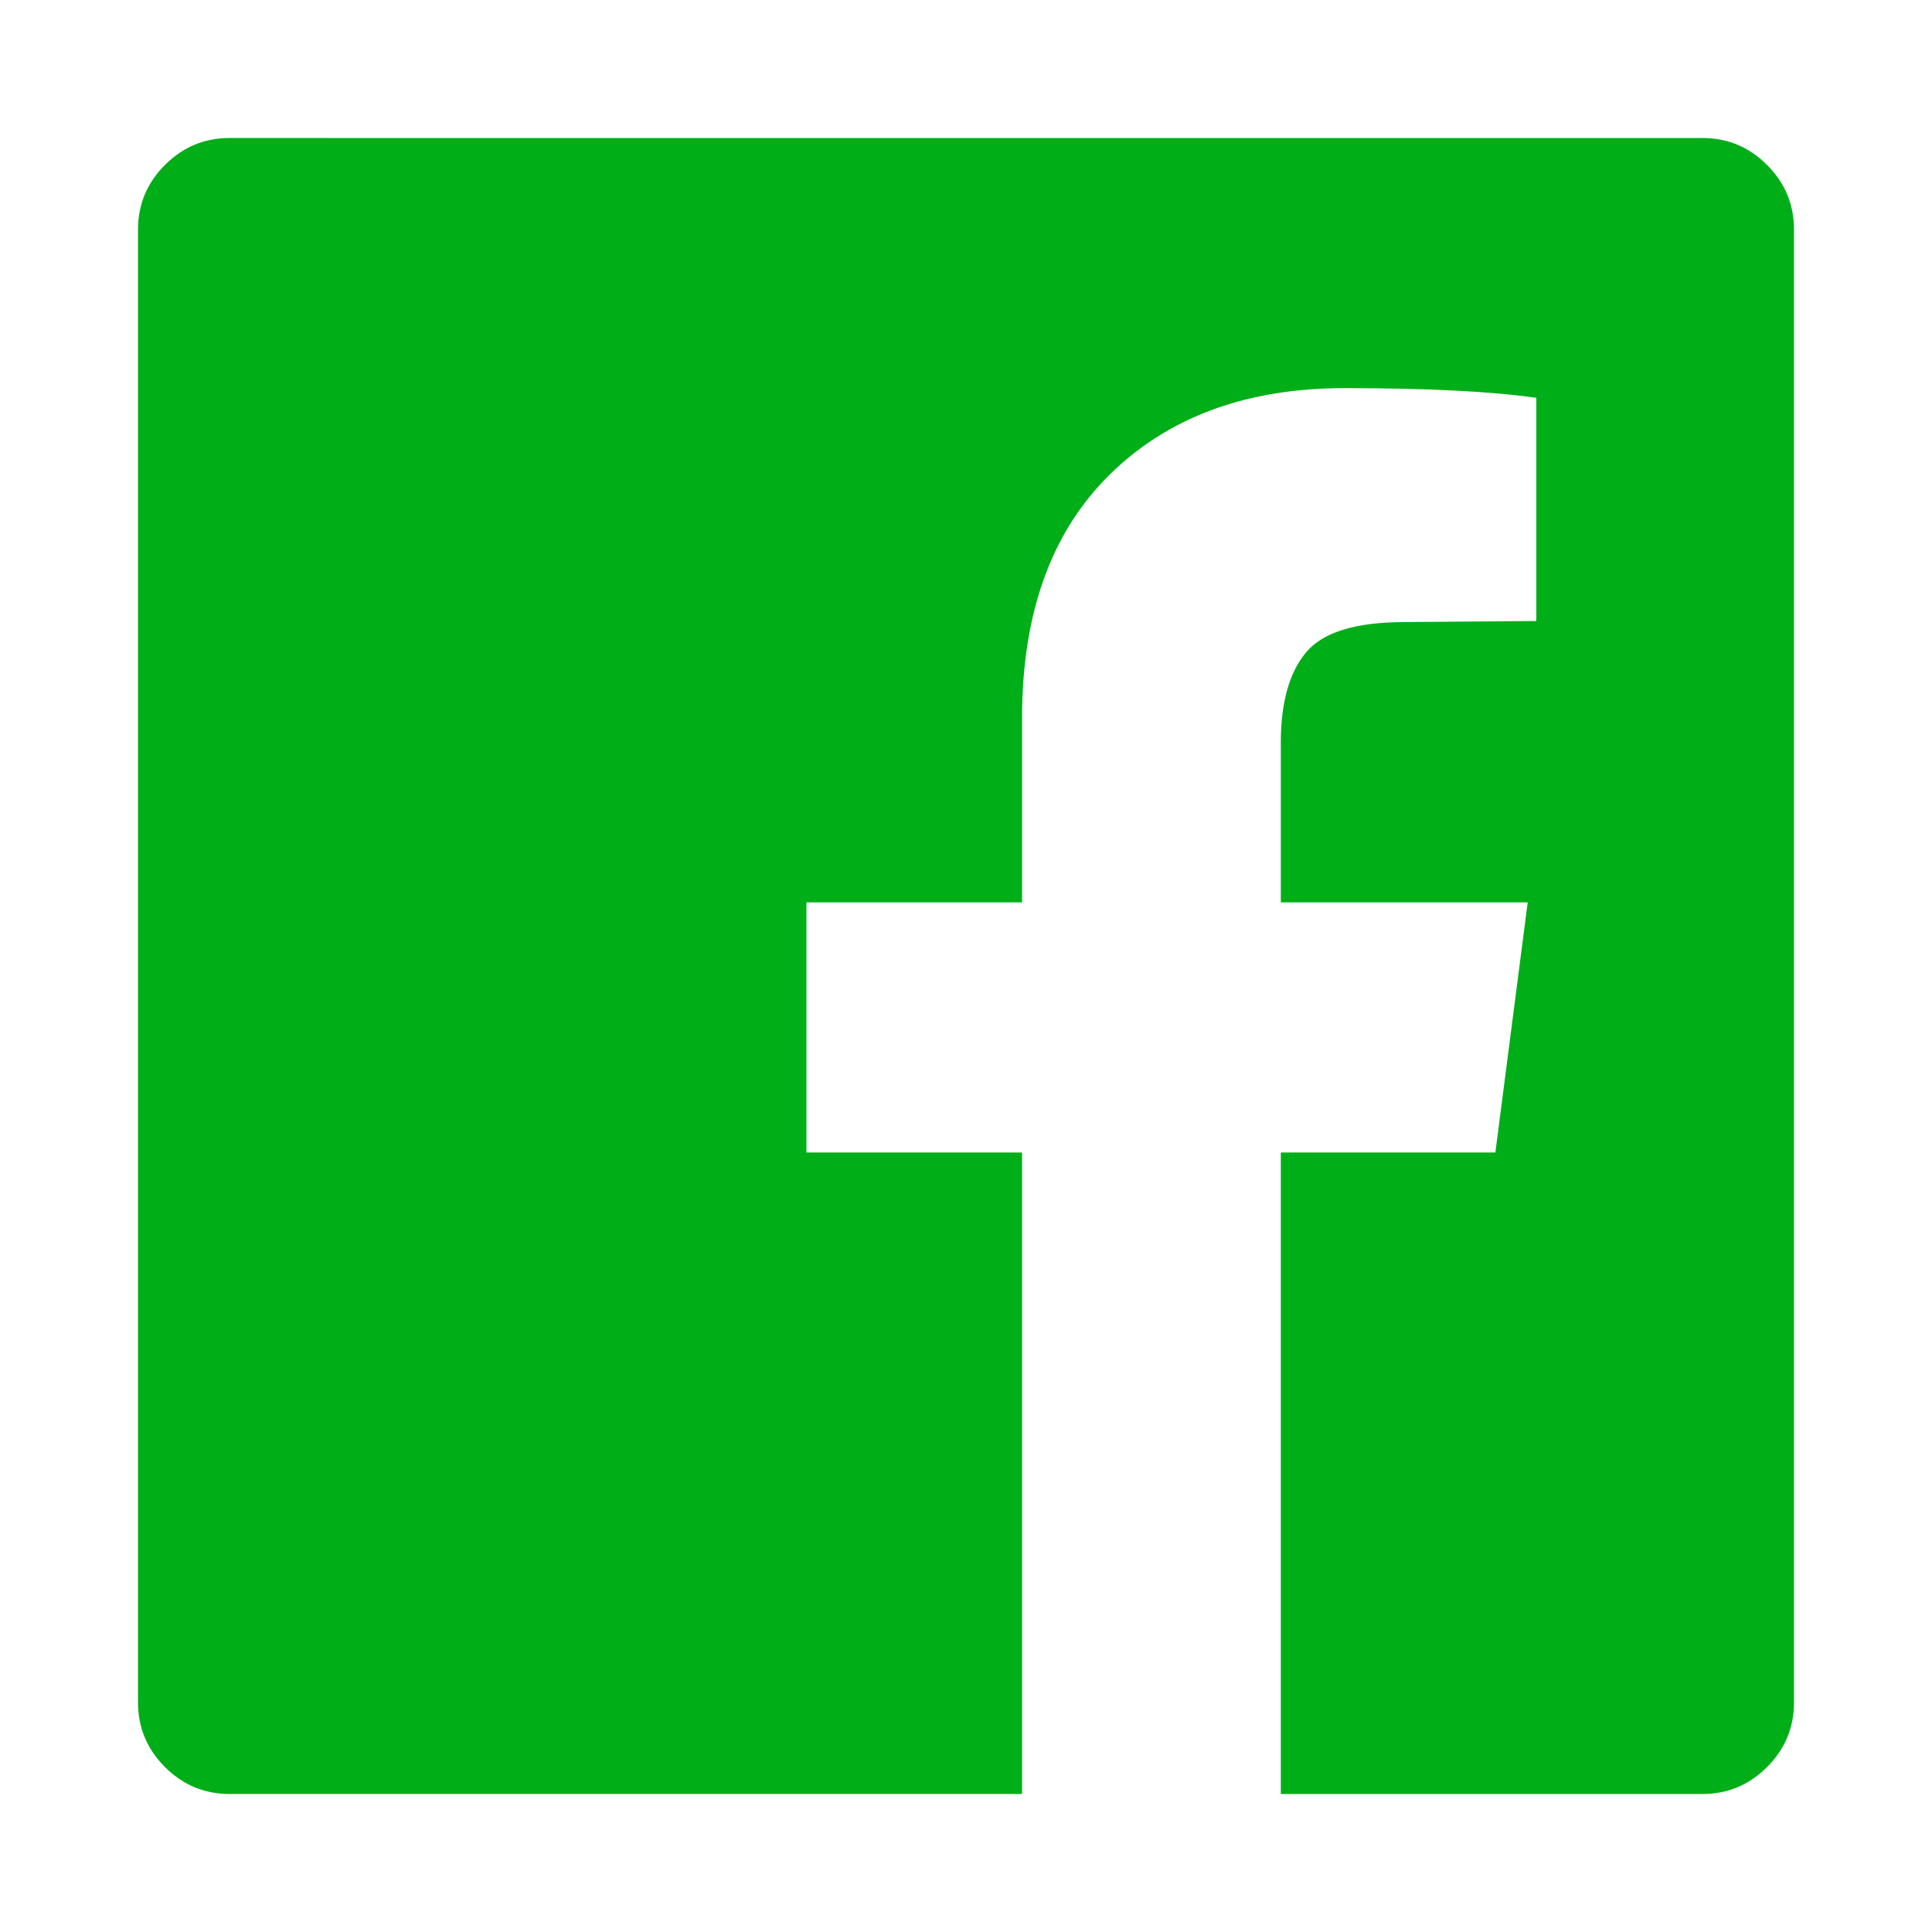 <?xml version="1.0" encoding="utf-8"?>
<!-- Generator: Adobe Illustrator 21.1.0, SVG Export Plug-In . SVG Version: 6.00 Build 0)  -->
<svg version="1.1" id="Layer_1" xmlns="http://www.w3.org/2000/svg" xmlns:xlink="http://www.w3.org/1999/xlink" x="0px" y="0px"
	 viewBox="0 0 1792 1792" style="enable-background:new 0 0 1792 1792;" xml:space="preserve">
<style type="text/css">
	.st0{fill:#00AE18;}
</style>
<path class="st0" d="M1579,128c23.3,0,43.3,8.3,60,25s25,36.7,25,60v1366c0,23.3-8.3,43.3-25,60s-36.7,25-60,25h-391v-595h199
	l30-232h-229V689c0-37.3,7.8-65.3,23.5-84s46.2-28,91.5-28l122-1V369c-42-6-101.3-9-178-9c-90.7,0-163.2,26.7-217.5,80
	C975.2,493.3,948,568.7,948,666v171H748v232h200v595H213c-23.3,0-43.3-8.3-60-25s-25-36.7-25-60V213c0-23.3,8.3-43.3,25-60
	s36.7-25,60-25H1579z"/>
</svg>
